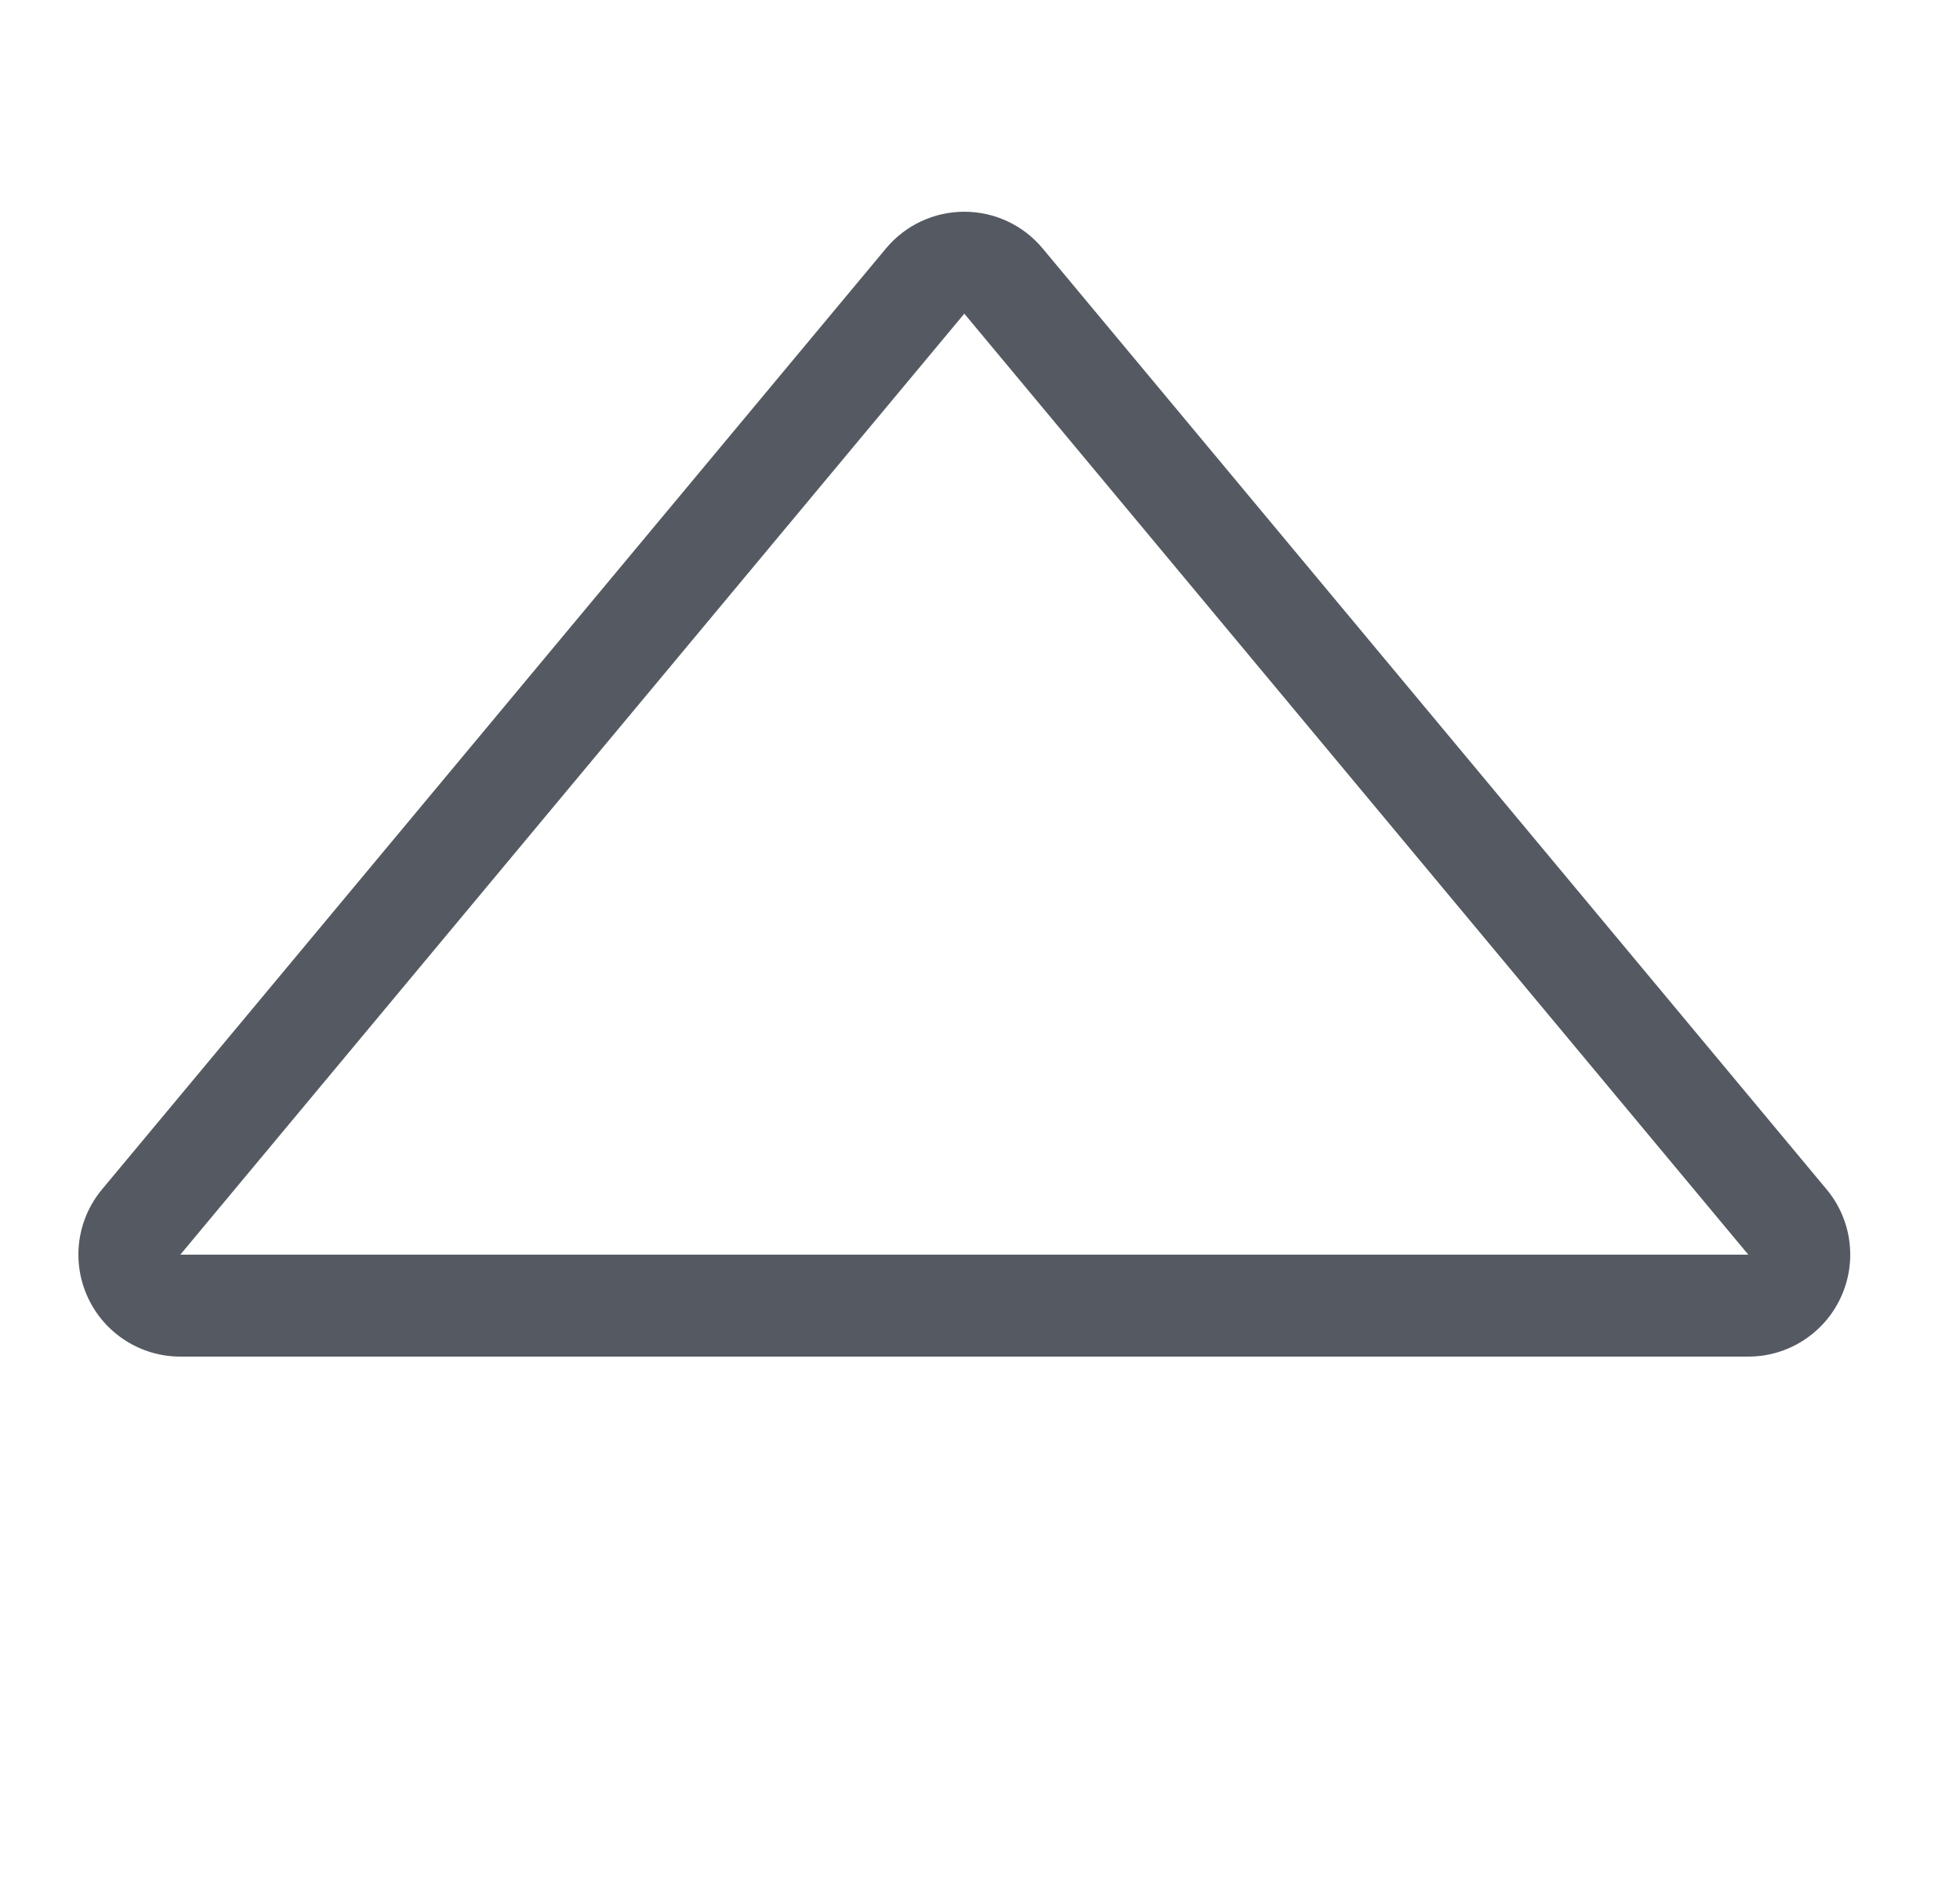 <svg width="25" height="24" viewBox="0 0 25 24" fill="none" xmlns="http://www.w3.org/2000/svg">
<path fill-rule="evenodd" clip-rule="evenodd" d="M12.3 2.7C11.914 2.7 11.548 2.871 11.301 3.168L1.301 15.168C0.978 15.555 0.909 16.095 1.123 16.551C1.337 17.008 1.796 17.3 2.3 17.3L22.3 17.3C22.804 17.3 23.263 17.008 23.477 16.551C23.691 16.095 23.622 15.555 23.299 15.168L13.299 3.168C13.052 2.871 12.686 2.7 12.3 2.7ZM12.3 4L22.3 16L2.3 16L12.3 4Z" fill="#555A62"/>
</svg>
